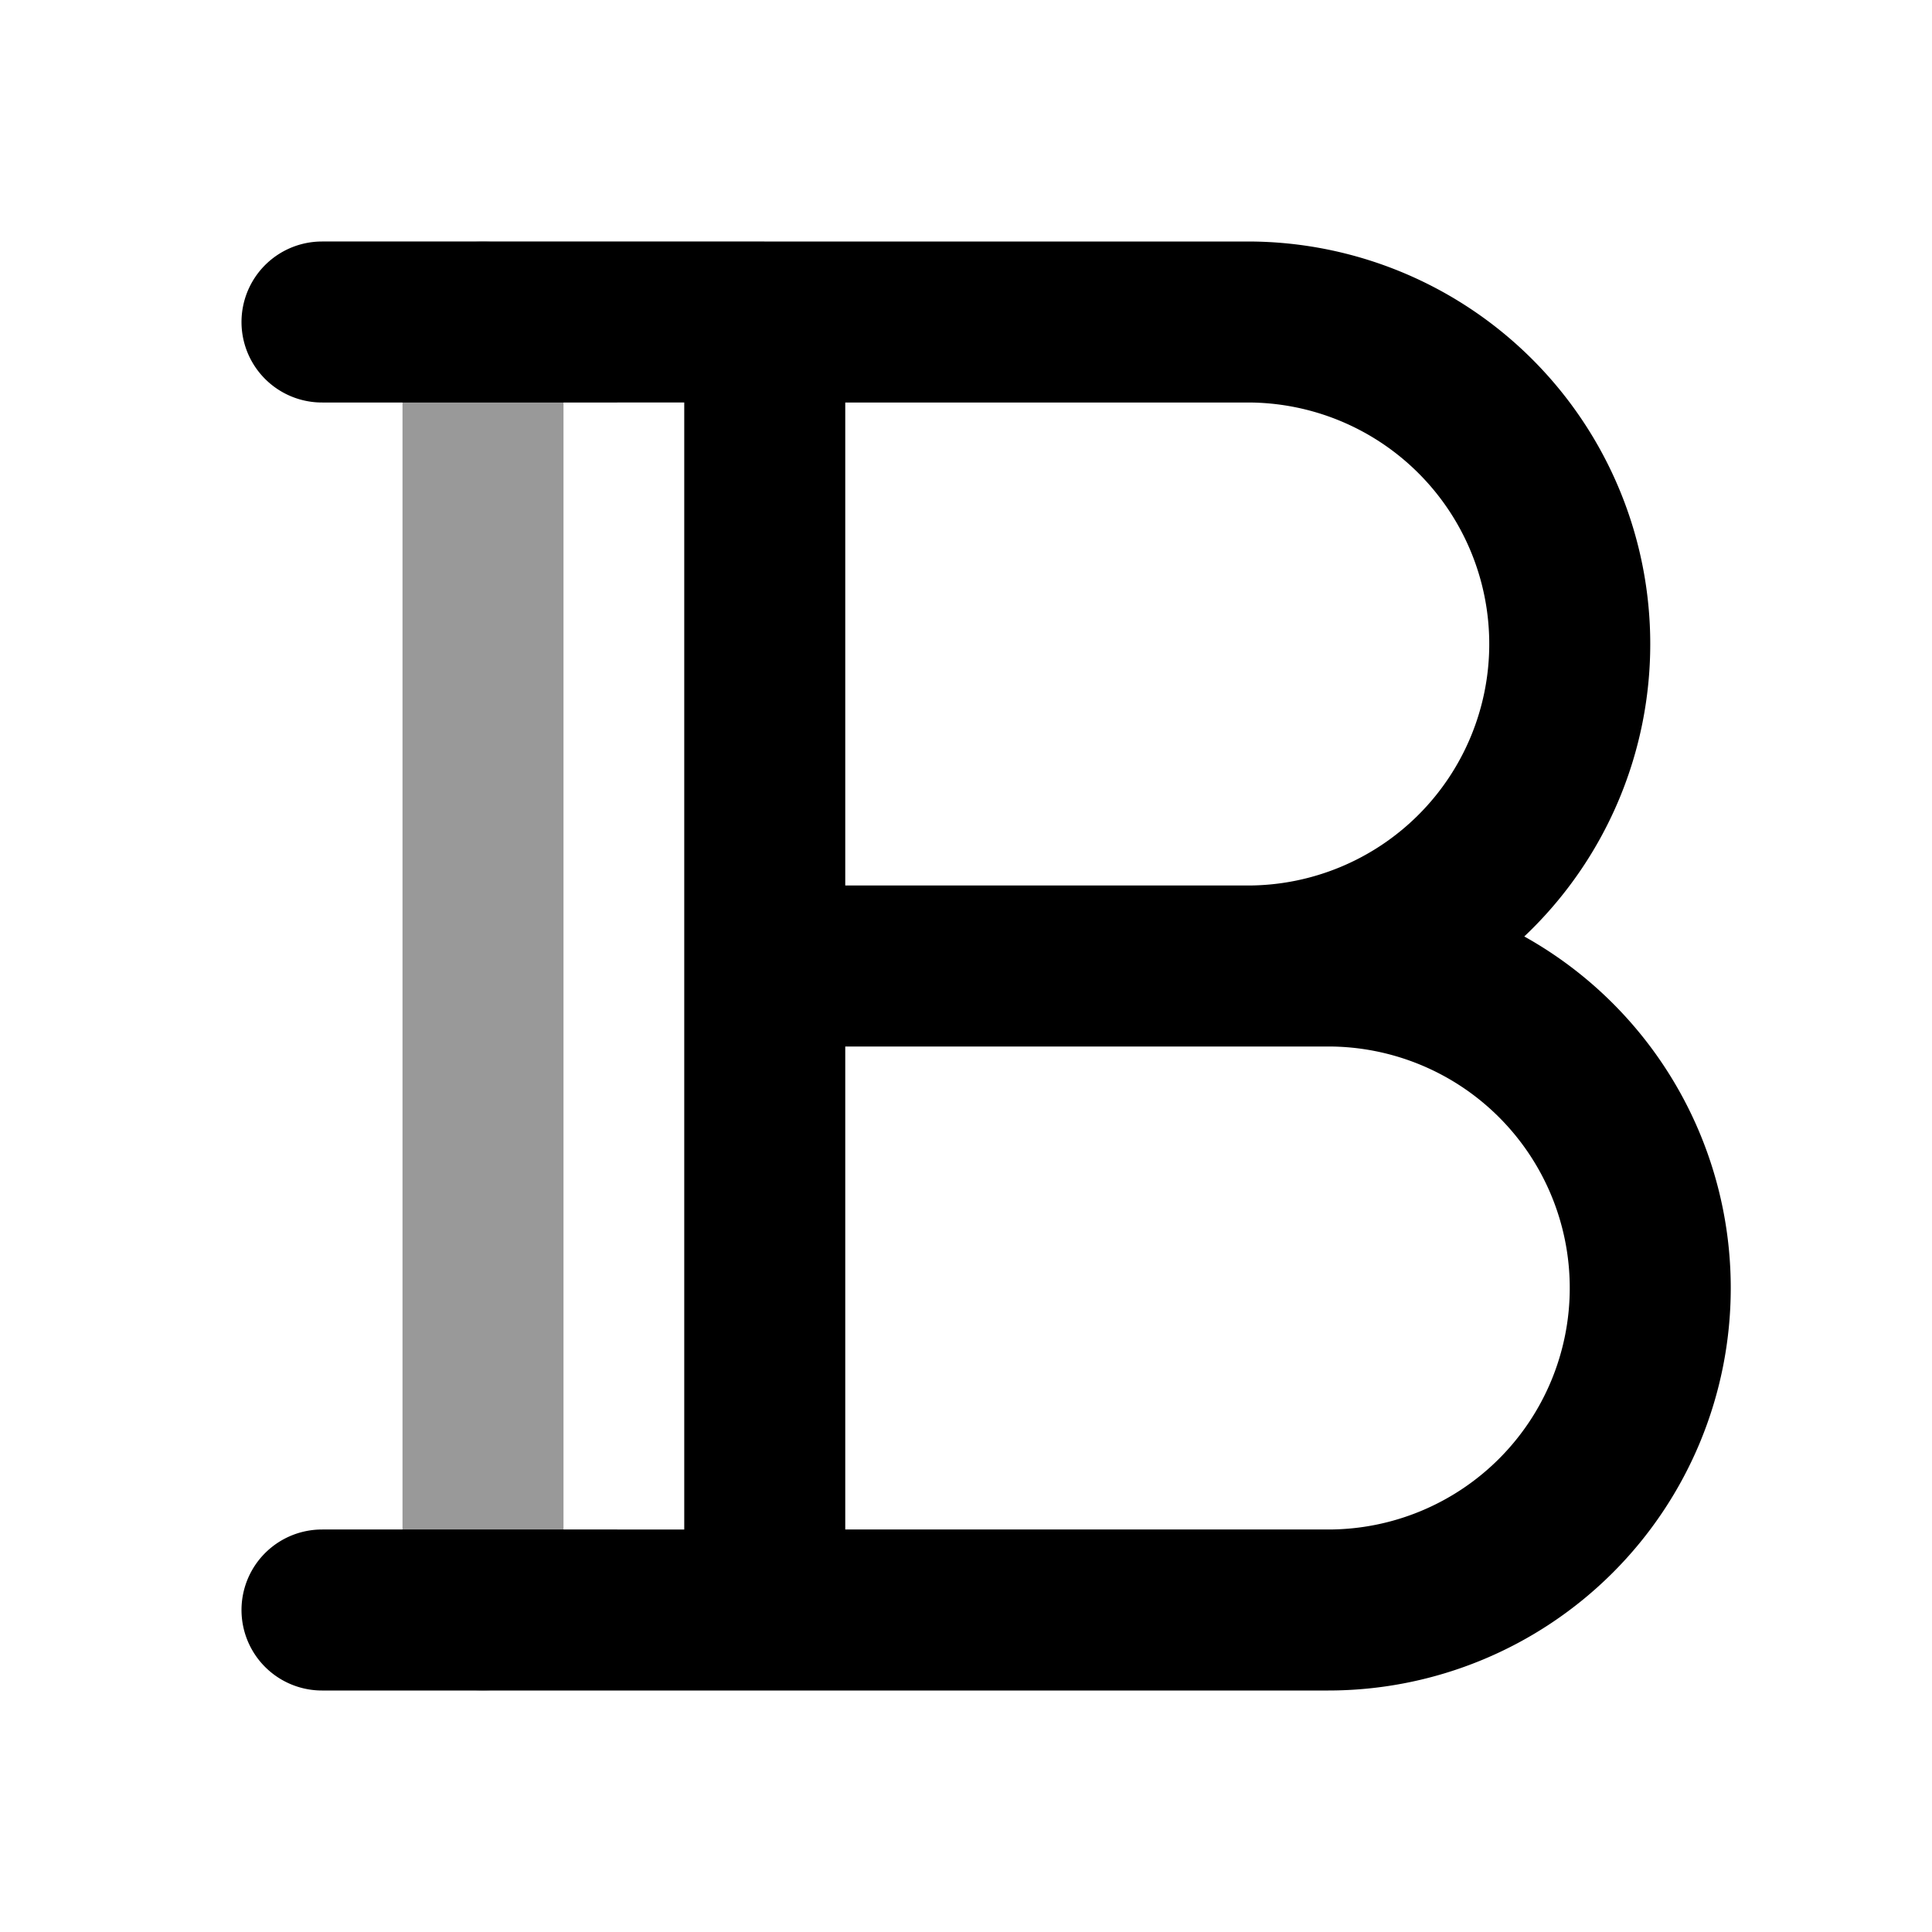 <svg fill="none" xmlns="http://www.w3.org/2000/svg" viewBox="0 0 24 24"><path opacity=".4" d="M6 4v16" stroke="currentColor" stroke-width="2" stroke-linecap="round" stroke-linejoin="round"/><path d="M9.5 4h6a4 4 0 0 1 0 8h-6 7a4 4 0 0 1 0 8h-7m0-16v16m0-16H4m5.5 16H4" stroke="currentColor" stroke-width="2" stroke-linecap="round" stroke-linejoin="round"/></svg>